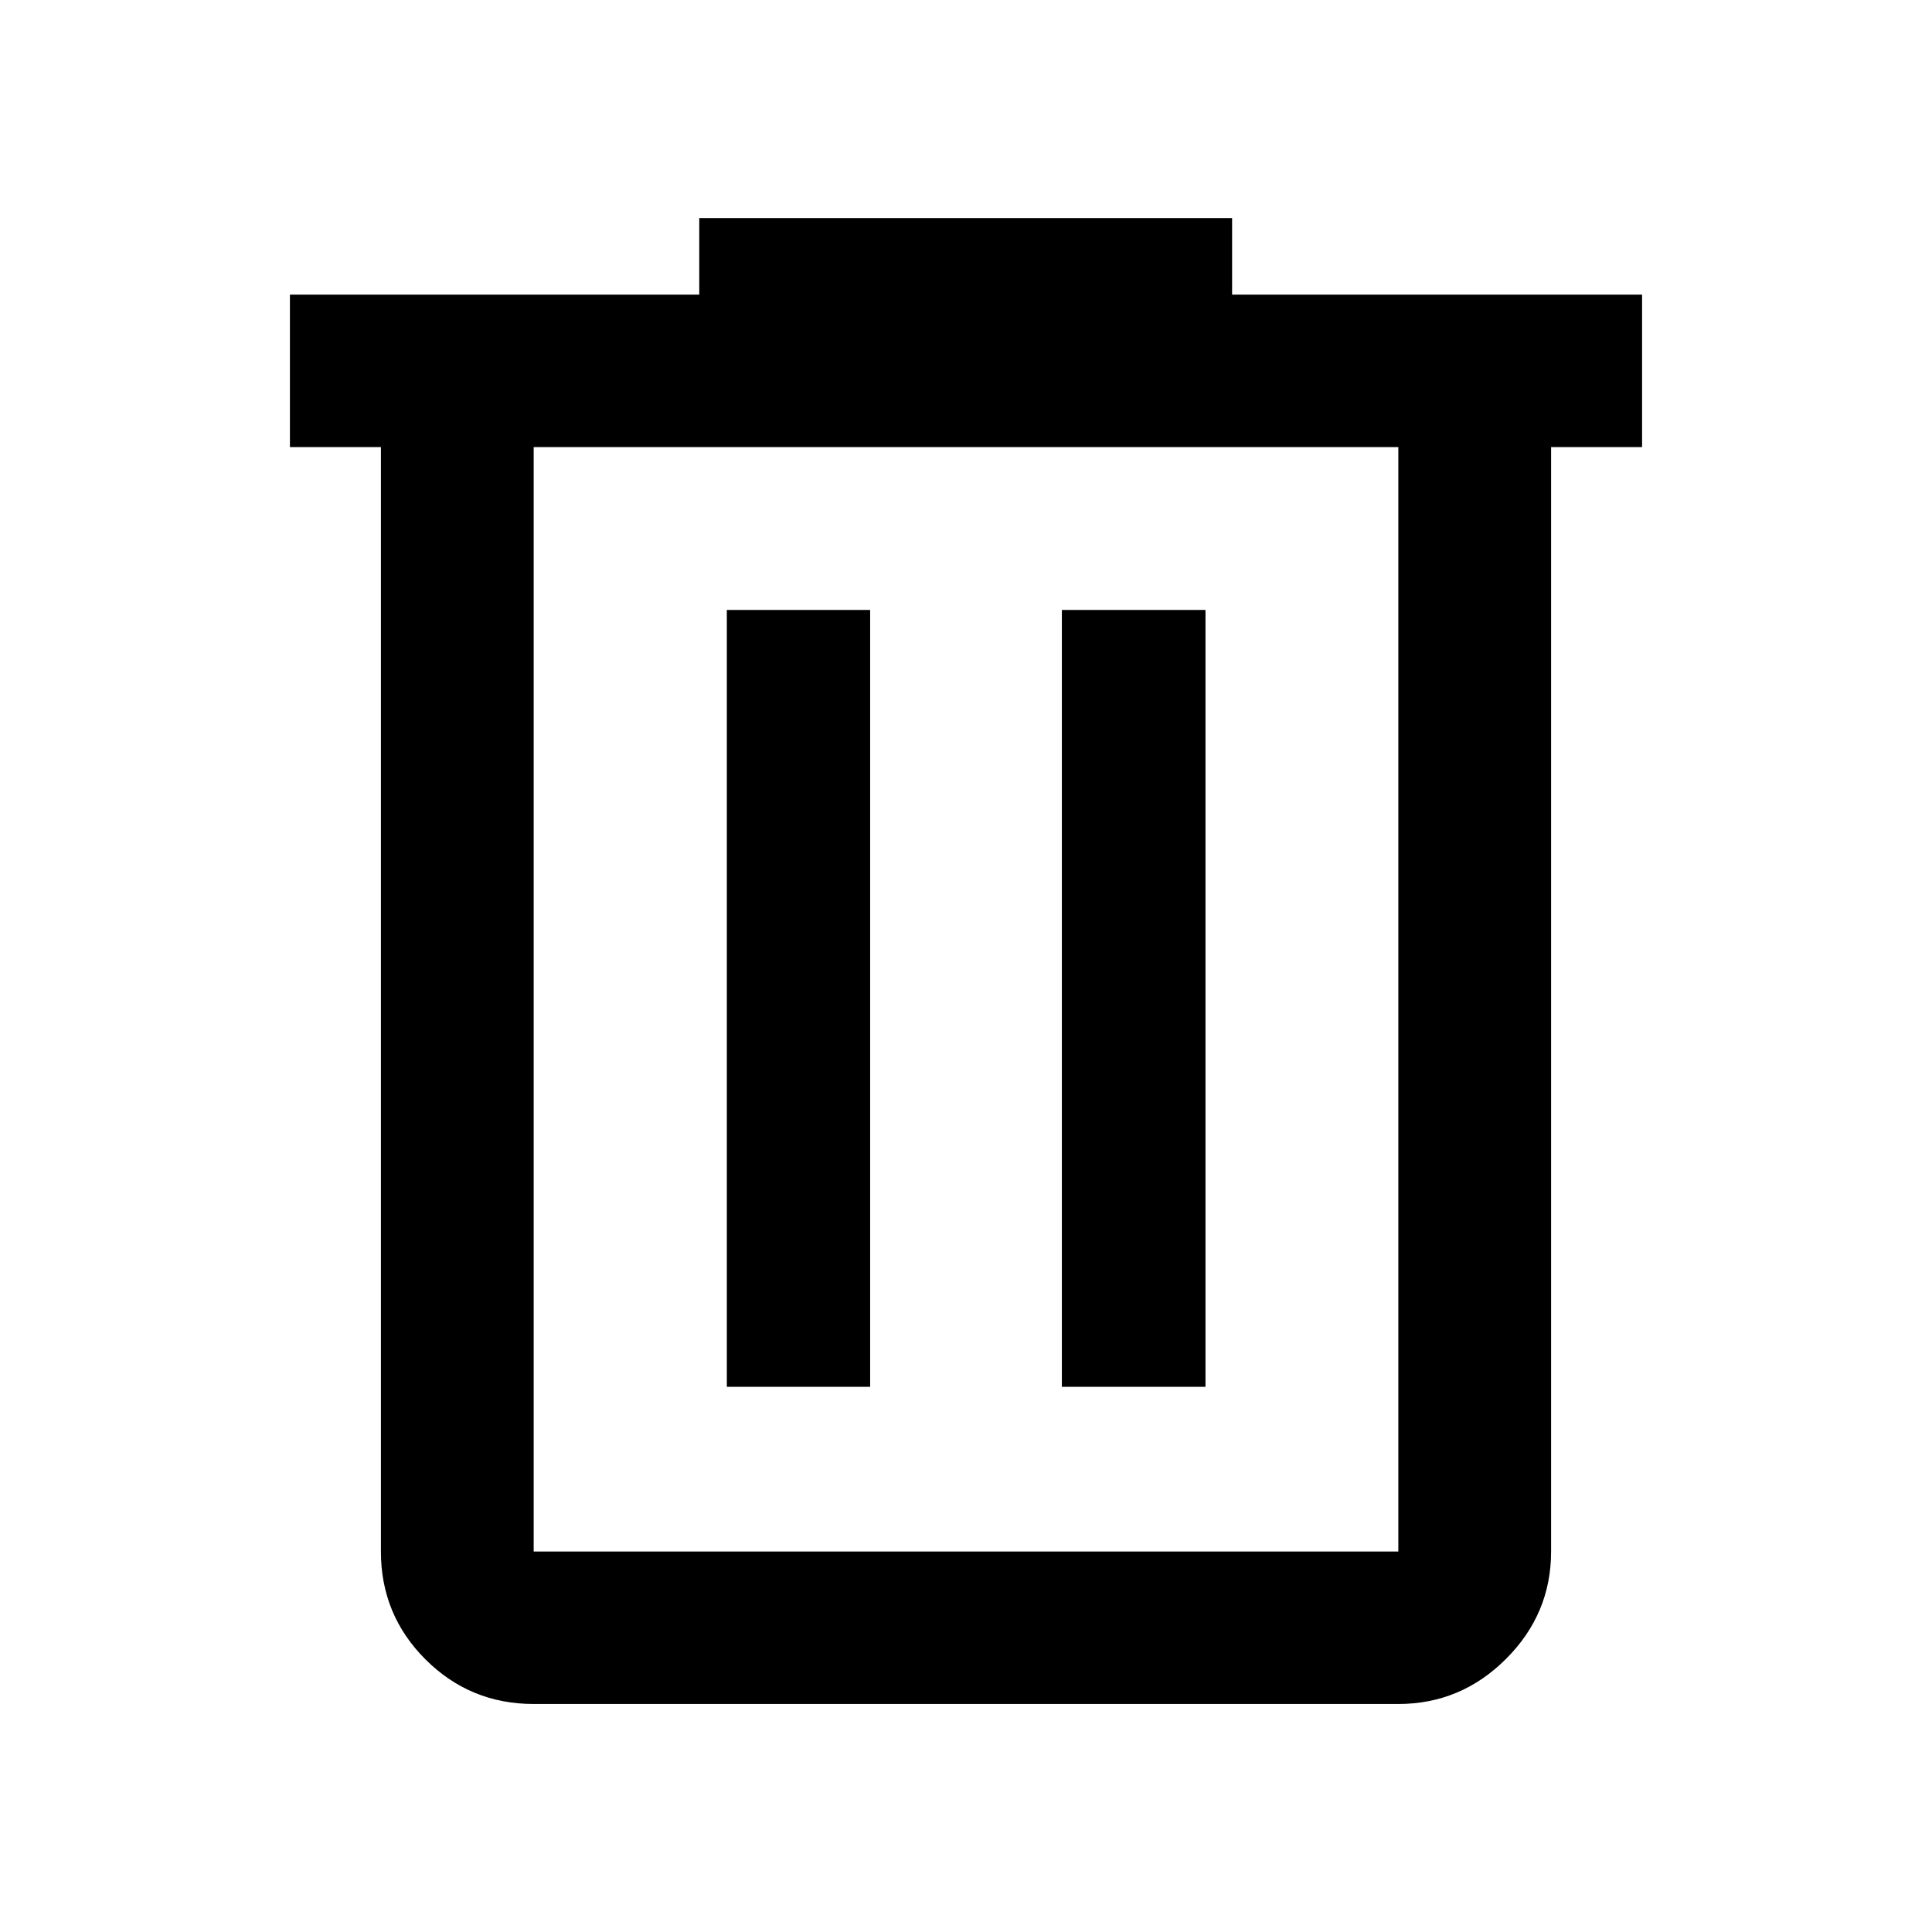 <svg xmlns="http://www.w3.org/2000/svg" height="40" viewBox="0 -960 960 960" width="40"><path d="M265.18-113.3q-31.56 0-53.74-22.13-22.17-22.13-22.17-53.63v-548.79h-45.21v-75.75h203.4v-38.04h264.76v38.04h203.72v75.75h-45.21v548.79q0 31-22.42 53.38-22.43 22.38-53.49 22.38H265.18Zm429.64-624.55H265.18v548.79h429.64v-548.79ZM361.16-270.91h71.21v-386h-71.21v386Zm166.47 0H599v-386h-71.37v386ZM265.18-737.85v548.79-548.79Z"/></svg>